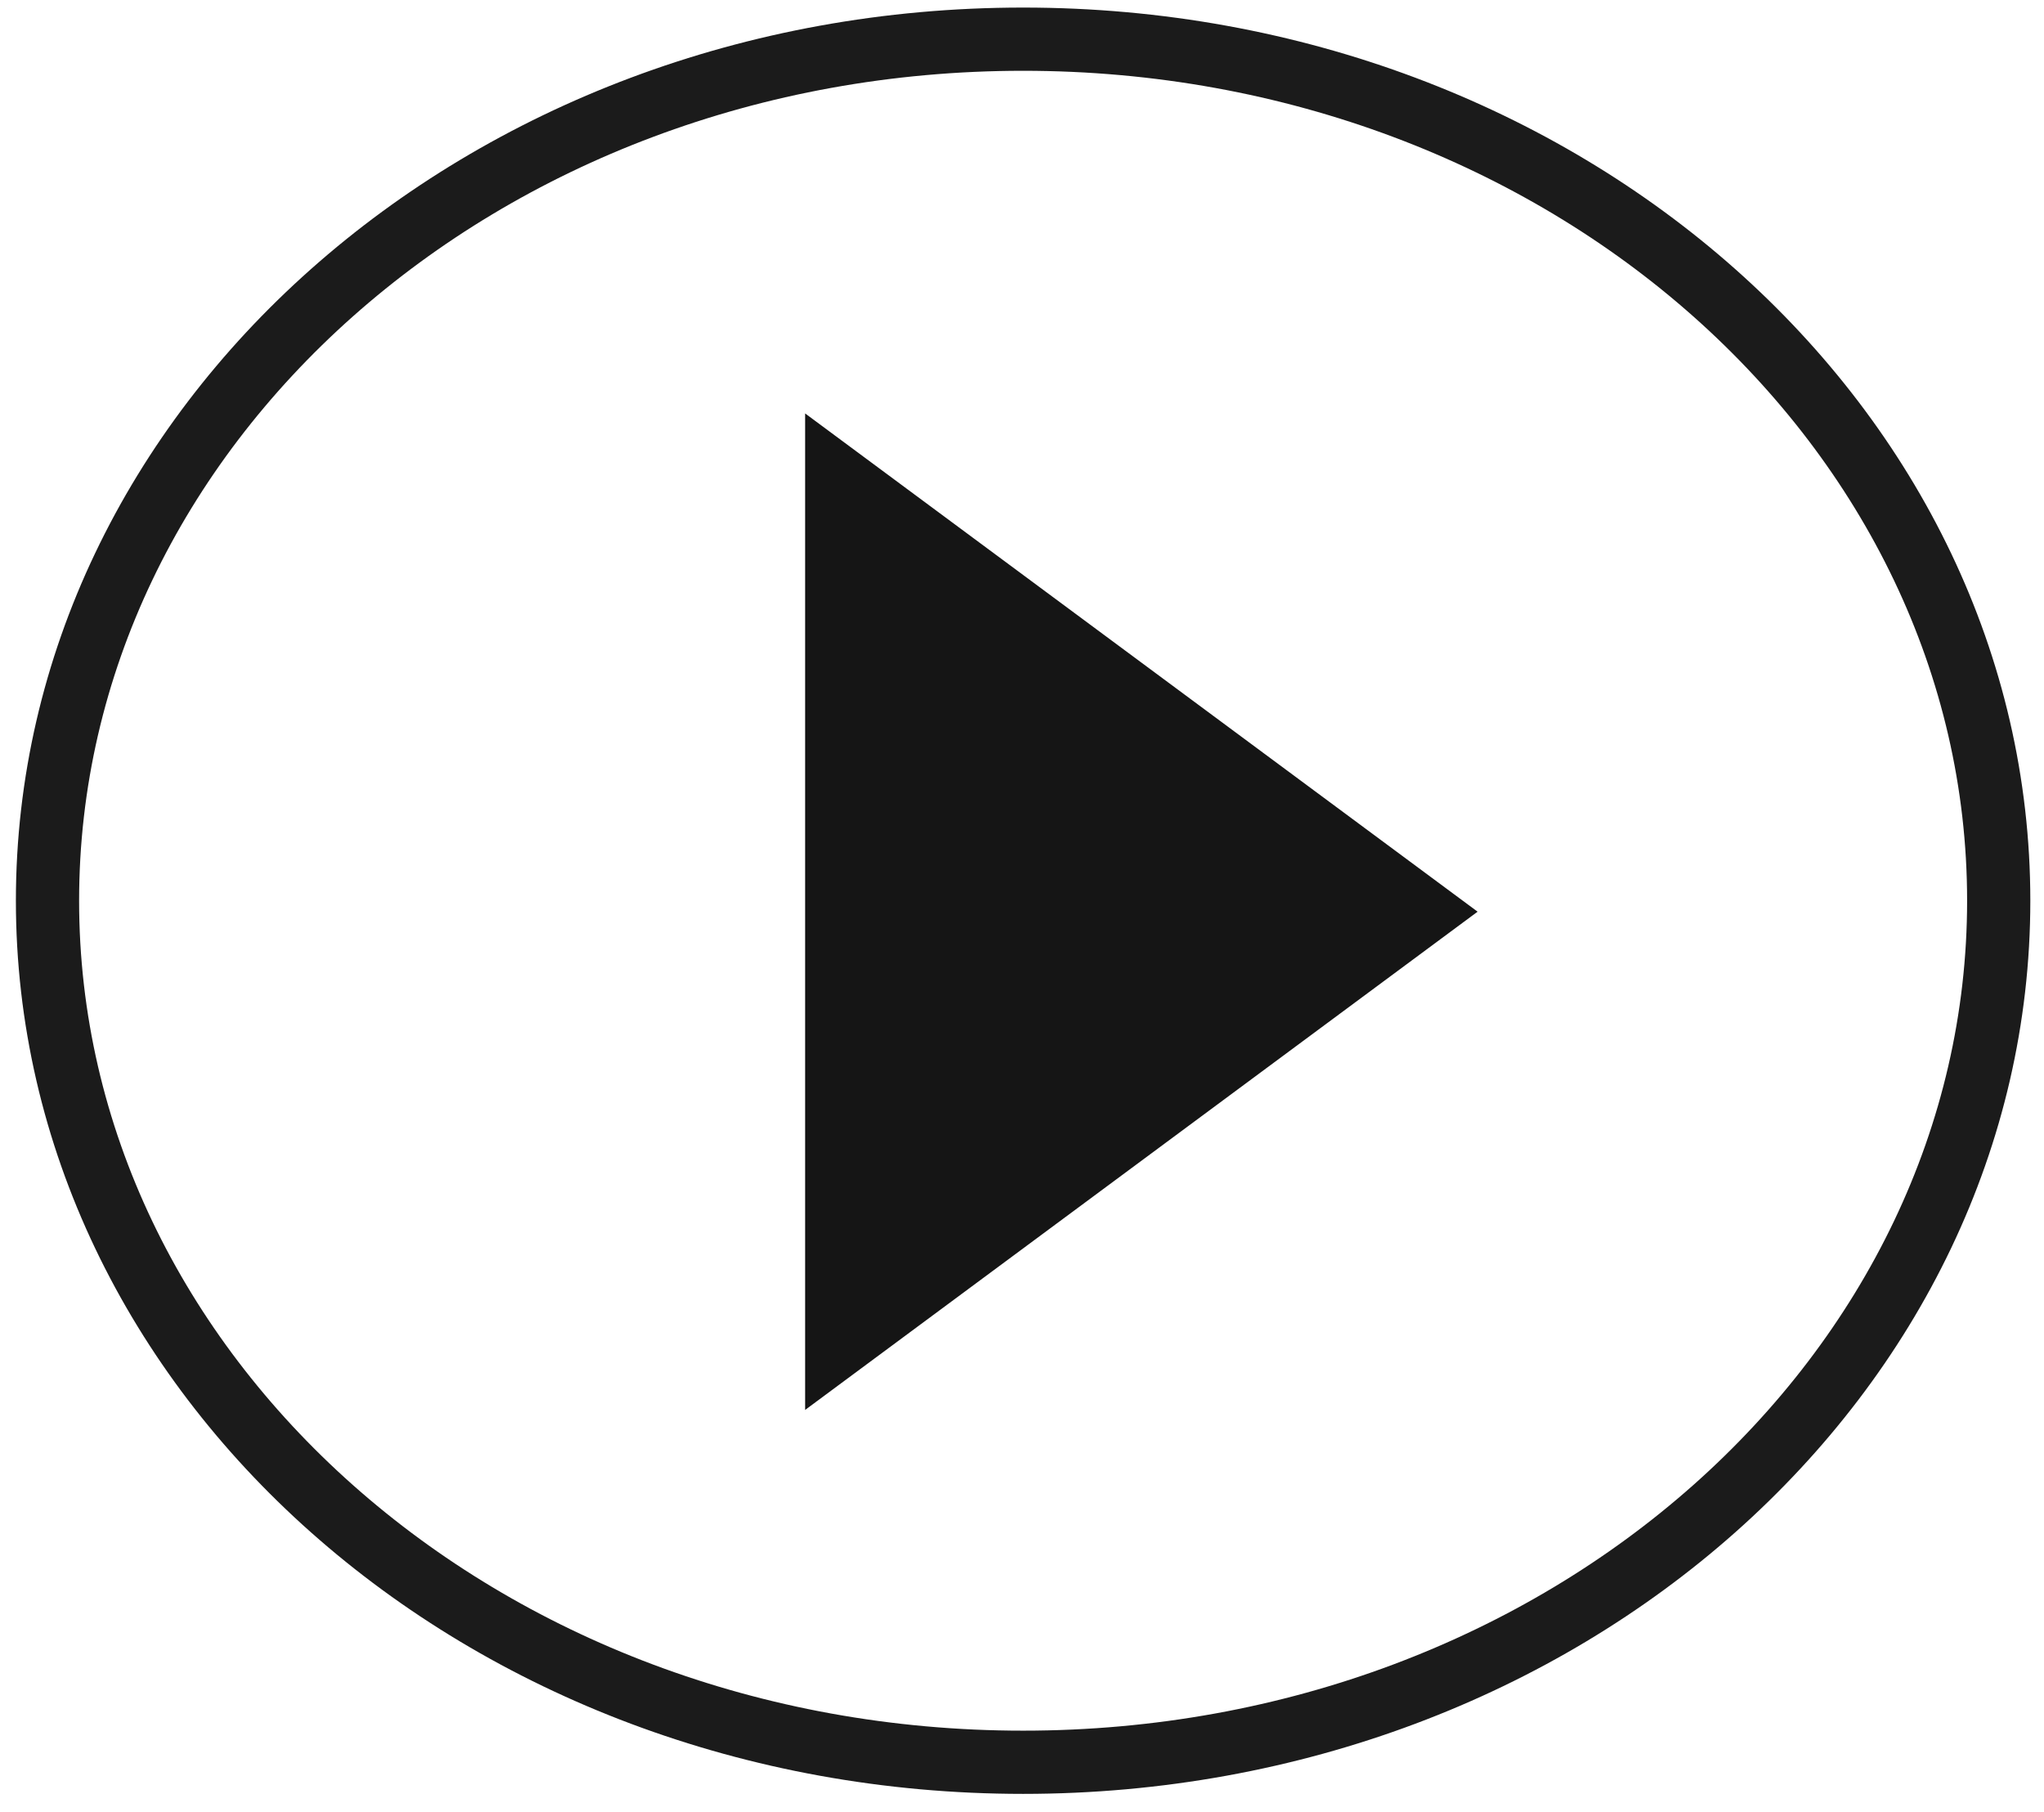 <svg width="97" height="86" viewBox="0 0 97 86" fill="none" xmlns="http://www.w3.org/2000/svg">
<path d="M70.121 43.26L38.207 66.903L38.207 19.617L70.121 43.26Z" fill="#151515"/>
<path d="M94.851 42.74C94.851 65.154 74.297 83.621 48.553 83.621C22.808 83.621 2.254 65.154 2.254 42.74C2.254 20.327 22.808 1.859 48.553 1.859C74.297 1.859 94.851 20.327 94.851 42.74Z" stroke="#1B1B1B" stroke-width="3"/>
</svg>
